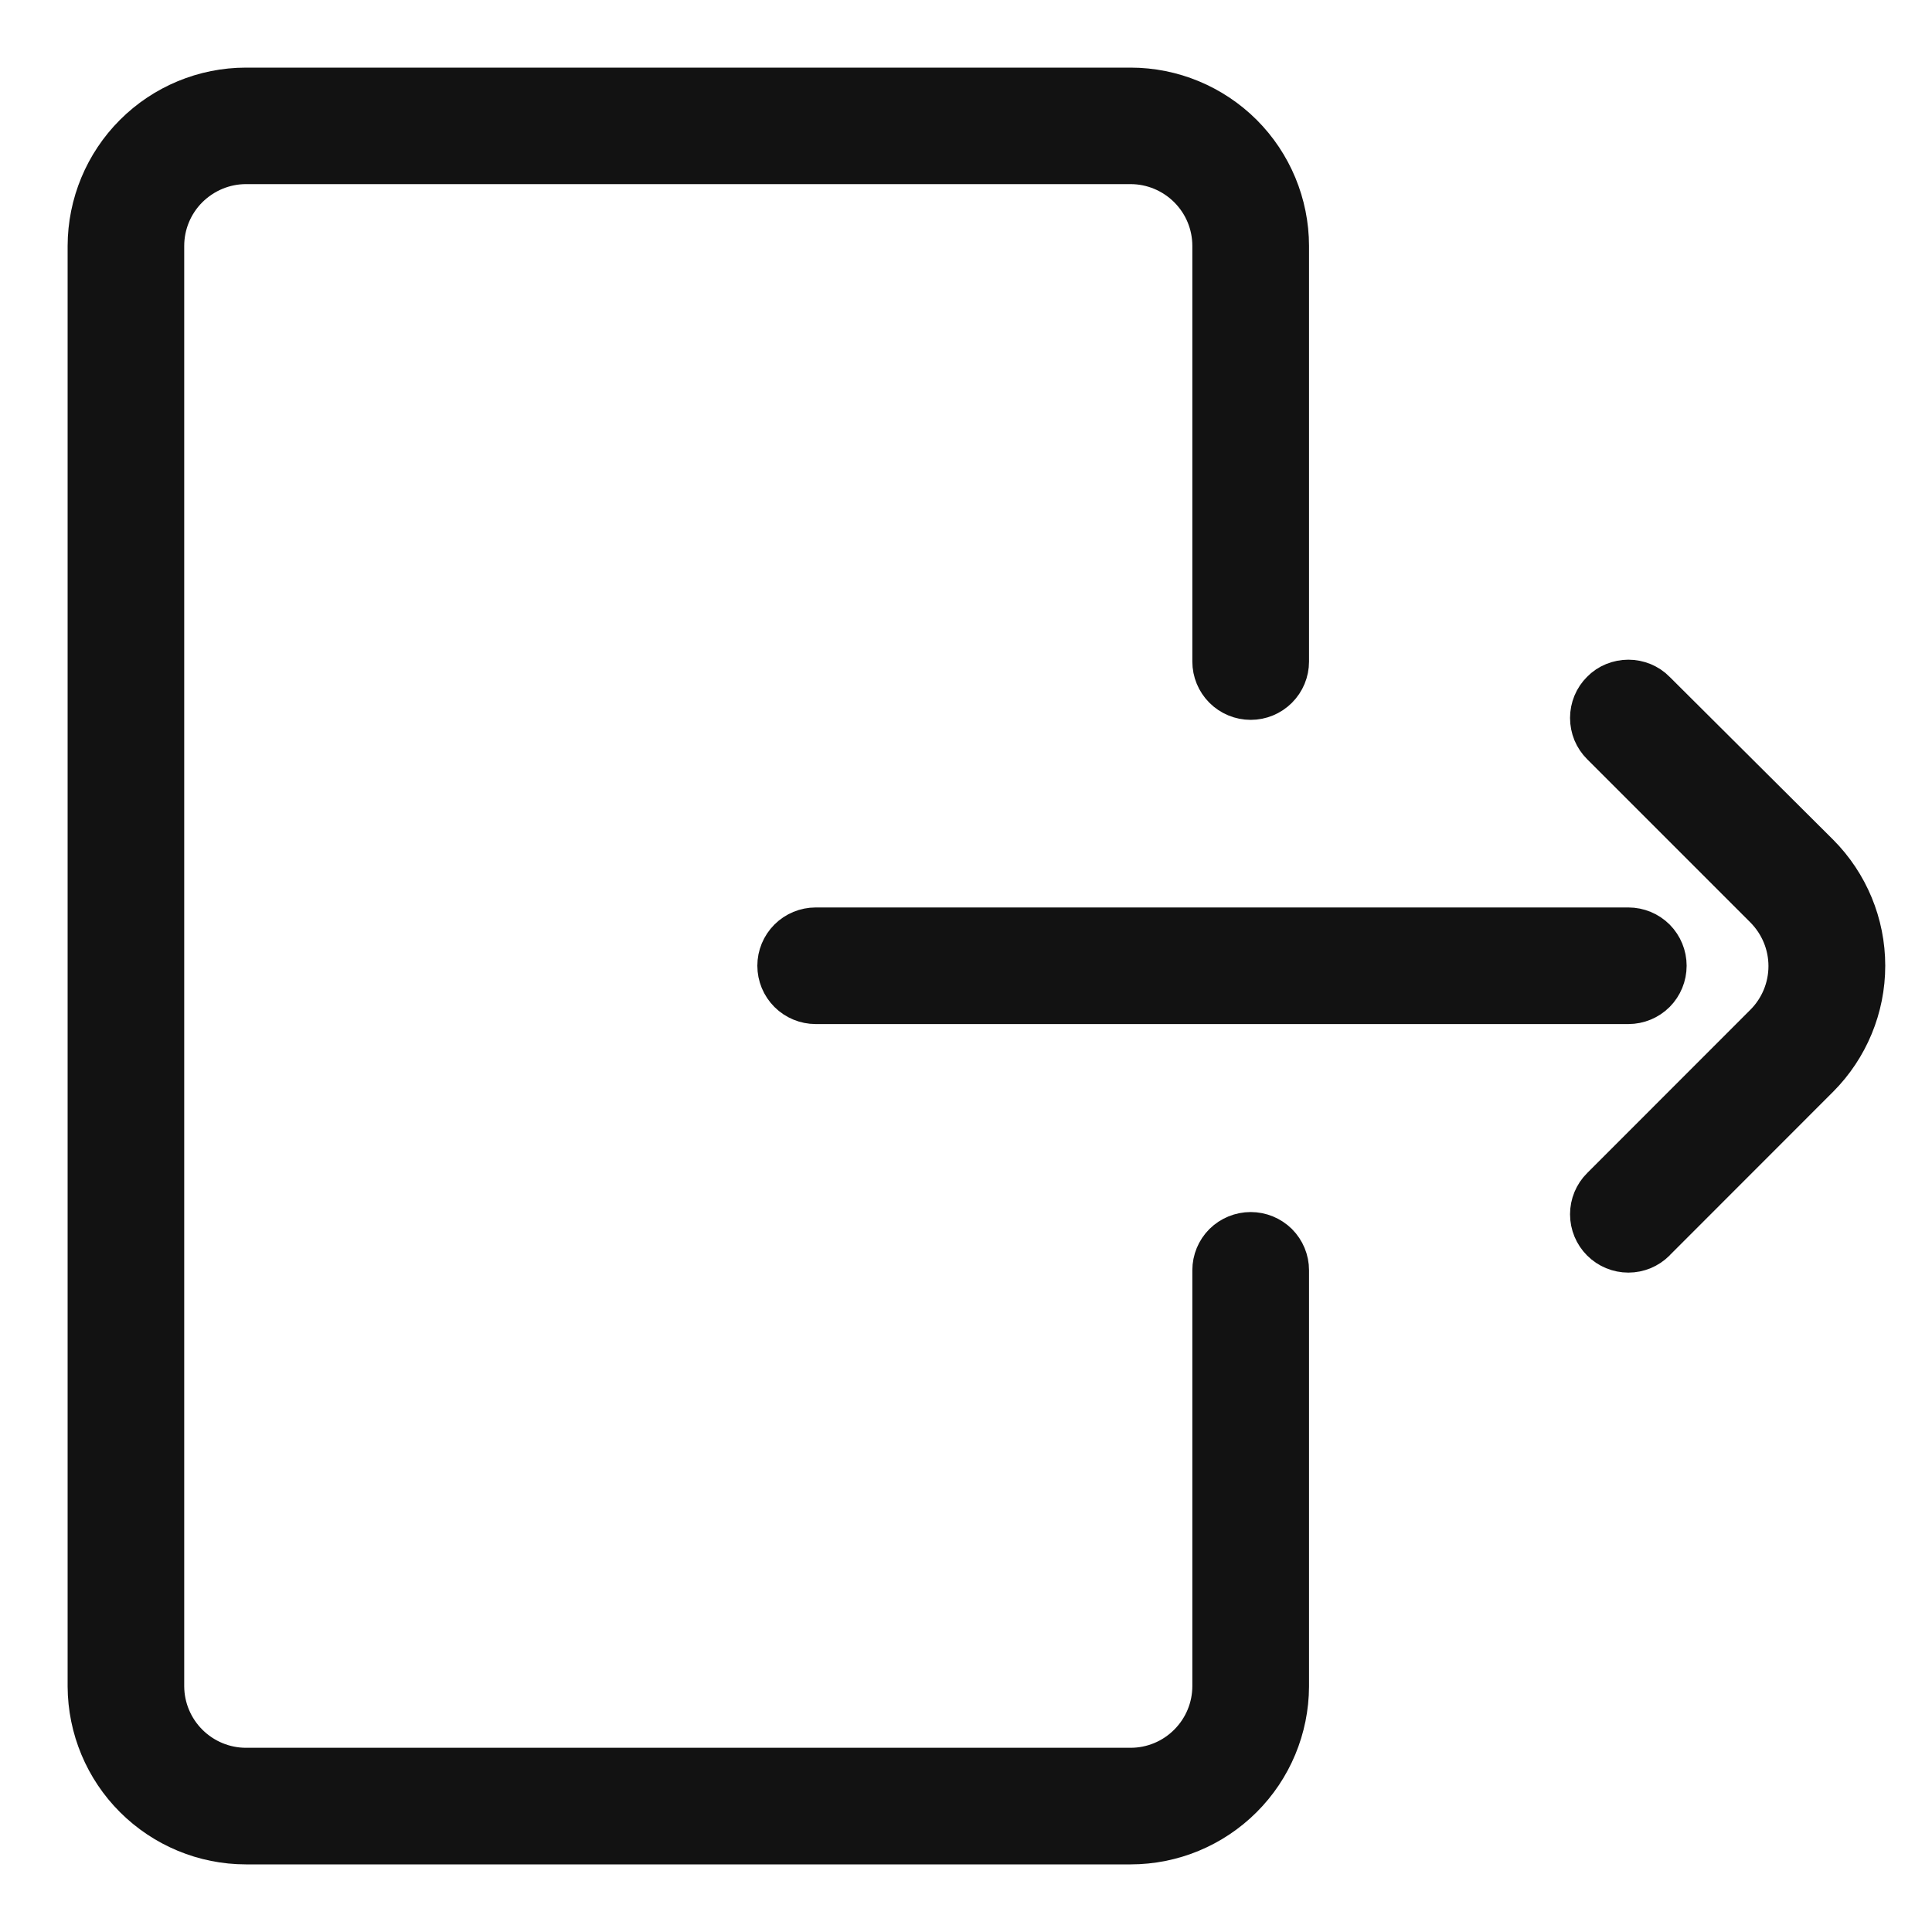 <svg width="20" height="20" viewBox="0 0 20 20" fill="none" xmlns="http://www.w3.org/2000/svg">
<path d="M11.704 19H2.546C2.137 19 1.745 18.837 1.455 18.548C1.165 18.259 1.002 17.867 1 17.458V2.546C1.001 2.136 1.164 1.743 1.454 1.453C1.744 1.163 2.137 1 2.546 1H11.704C12.114 1 12.507 1.164 12.797 1.453C13.087 1.743 13.25 2.136 13.251 2.546V6.848C13.251 6.929 13.219 7.006 13.162 7.063C13.105 7.12 13.028 7.152 12.947 7.152C12.867 7.152 12.789 7.12 12.732 7.063C12.675 7.006 12.643 6.929 12.643 6.848V2.546C12.643 2.296 12.544 2.058 12.368 1.882C12.192 1.706 11.953 1.606 11.704 1.606H2.546C2.297 1.606 2.059 1.706 1.882 1.882C1.706 2.058 1.607 2.296 1.607 2.546V17.458C1.608 17.706 1.708 17.944 1.884 18.119C2.06 18.294 2.298 18.393 2.546 18.393H11.704C11.953 18.393 12.192 18.294 12.368 18.117C12.544 17.941 12.643 17.703 12.643 17.454V13.15C12.643 13.069 12.675 12.992 12.732 12.935C12.789 12.879 12.867 12.847 12.947 12.847C13.028 12.847 13.105 12.879 13.162 12.935C13.219 12.992 13.251 13.069 13.251 13.15V17.458C13.249 17.867 13.086 18.259 12.796 18.548C12.506 18.837 12.114 19 11.704 19ZM17.16 9.997C17.16 9.917 17.128 9.84 17.072 9.783C17.015 9.726 16.937 9.694 16.857 9.694H8.444C8.364 9.694 8.286 9.726 8.229 9.783C8.172 9.84 8.14 9.917 8.14 9.997C8.14 10.078 8.172 10.155 8.229 10.212C8.286 10.269 8.364 10.301 8.444 10.301H16.857C16.937 10.301 17.015 10.269 17.072 10.212C17.128 10.155 17.16 10.078 17.16 9.997ZM17.074 12.781L18.764 11.09C19.053 10.8 19.216 10.407 19.216 9.997C19.216 9.587 19.053 9.194 18.764 8.904L17.071 7.218C17.043 7.189 17.009 7.167 16.973 7.152C16.936 7.137 16.896 7.129 16.857 7.129C16.817 7.129 16.777 7.137 16.74 7.152C16.703 7.167 16.67 7.189 16.642 7.218C16.614 7.246 16.591 7.279 16.576 7.316C16.561 7.353 16.553 7.392 16.553 7.432C16.553 7.472 16.561 7.512 16.576 7.549C16.591 7.585 16.614 7.619 16.642 7.647L18.332 9.337C18.508 9.514 18.607 9.752 18.607 10.001C18.607 10.25 18.508 10.489 18.332 10.665L16.642 12.356C16.585 12.412 16.553 12.49 16.553 12.57C16.553 12.651 16.585 12.728 16.642 12.785C16.699 12.842 16.776 12.874 16.857 12.874C16.937 12.874 17.014 12.842 17.071 12.785L17.074 12.781Z" fill="#121212" stroke="#121212" stroke-width="0.6" stroke-linecap="round" stroke-linejoin="round"/>
</svg>
